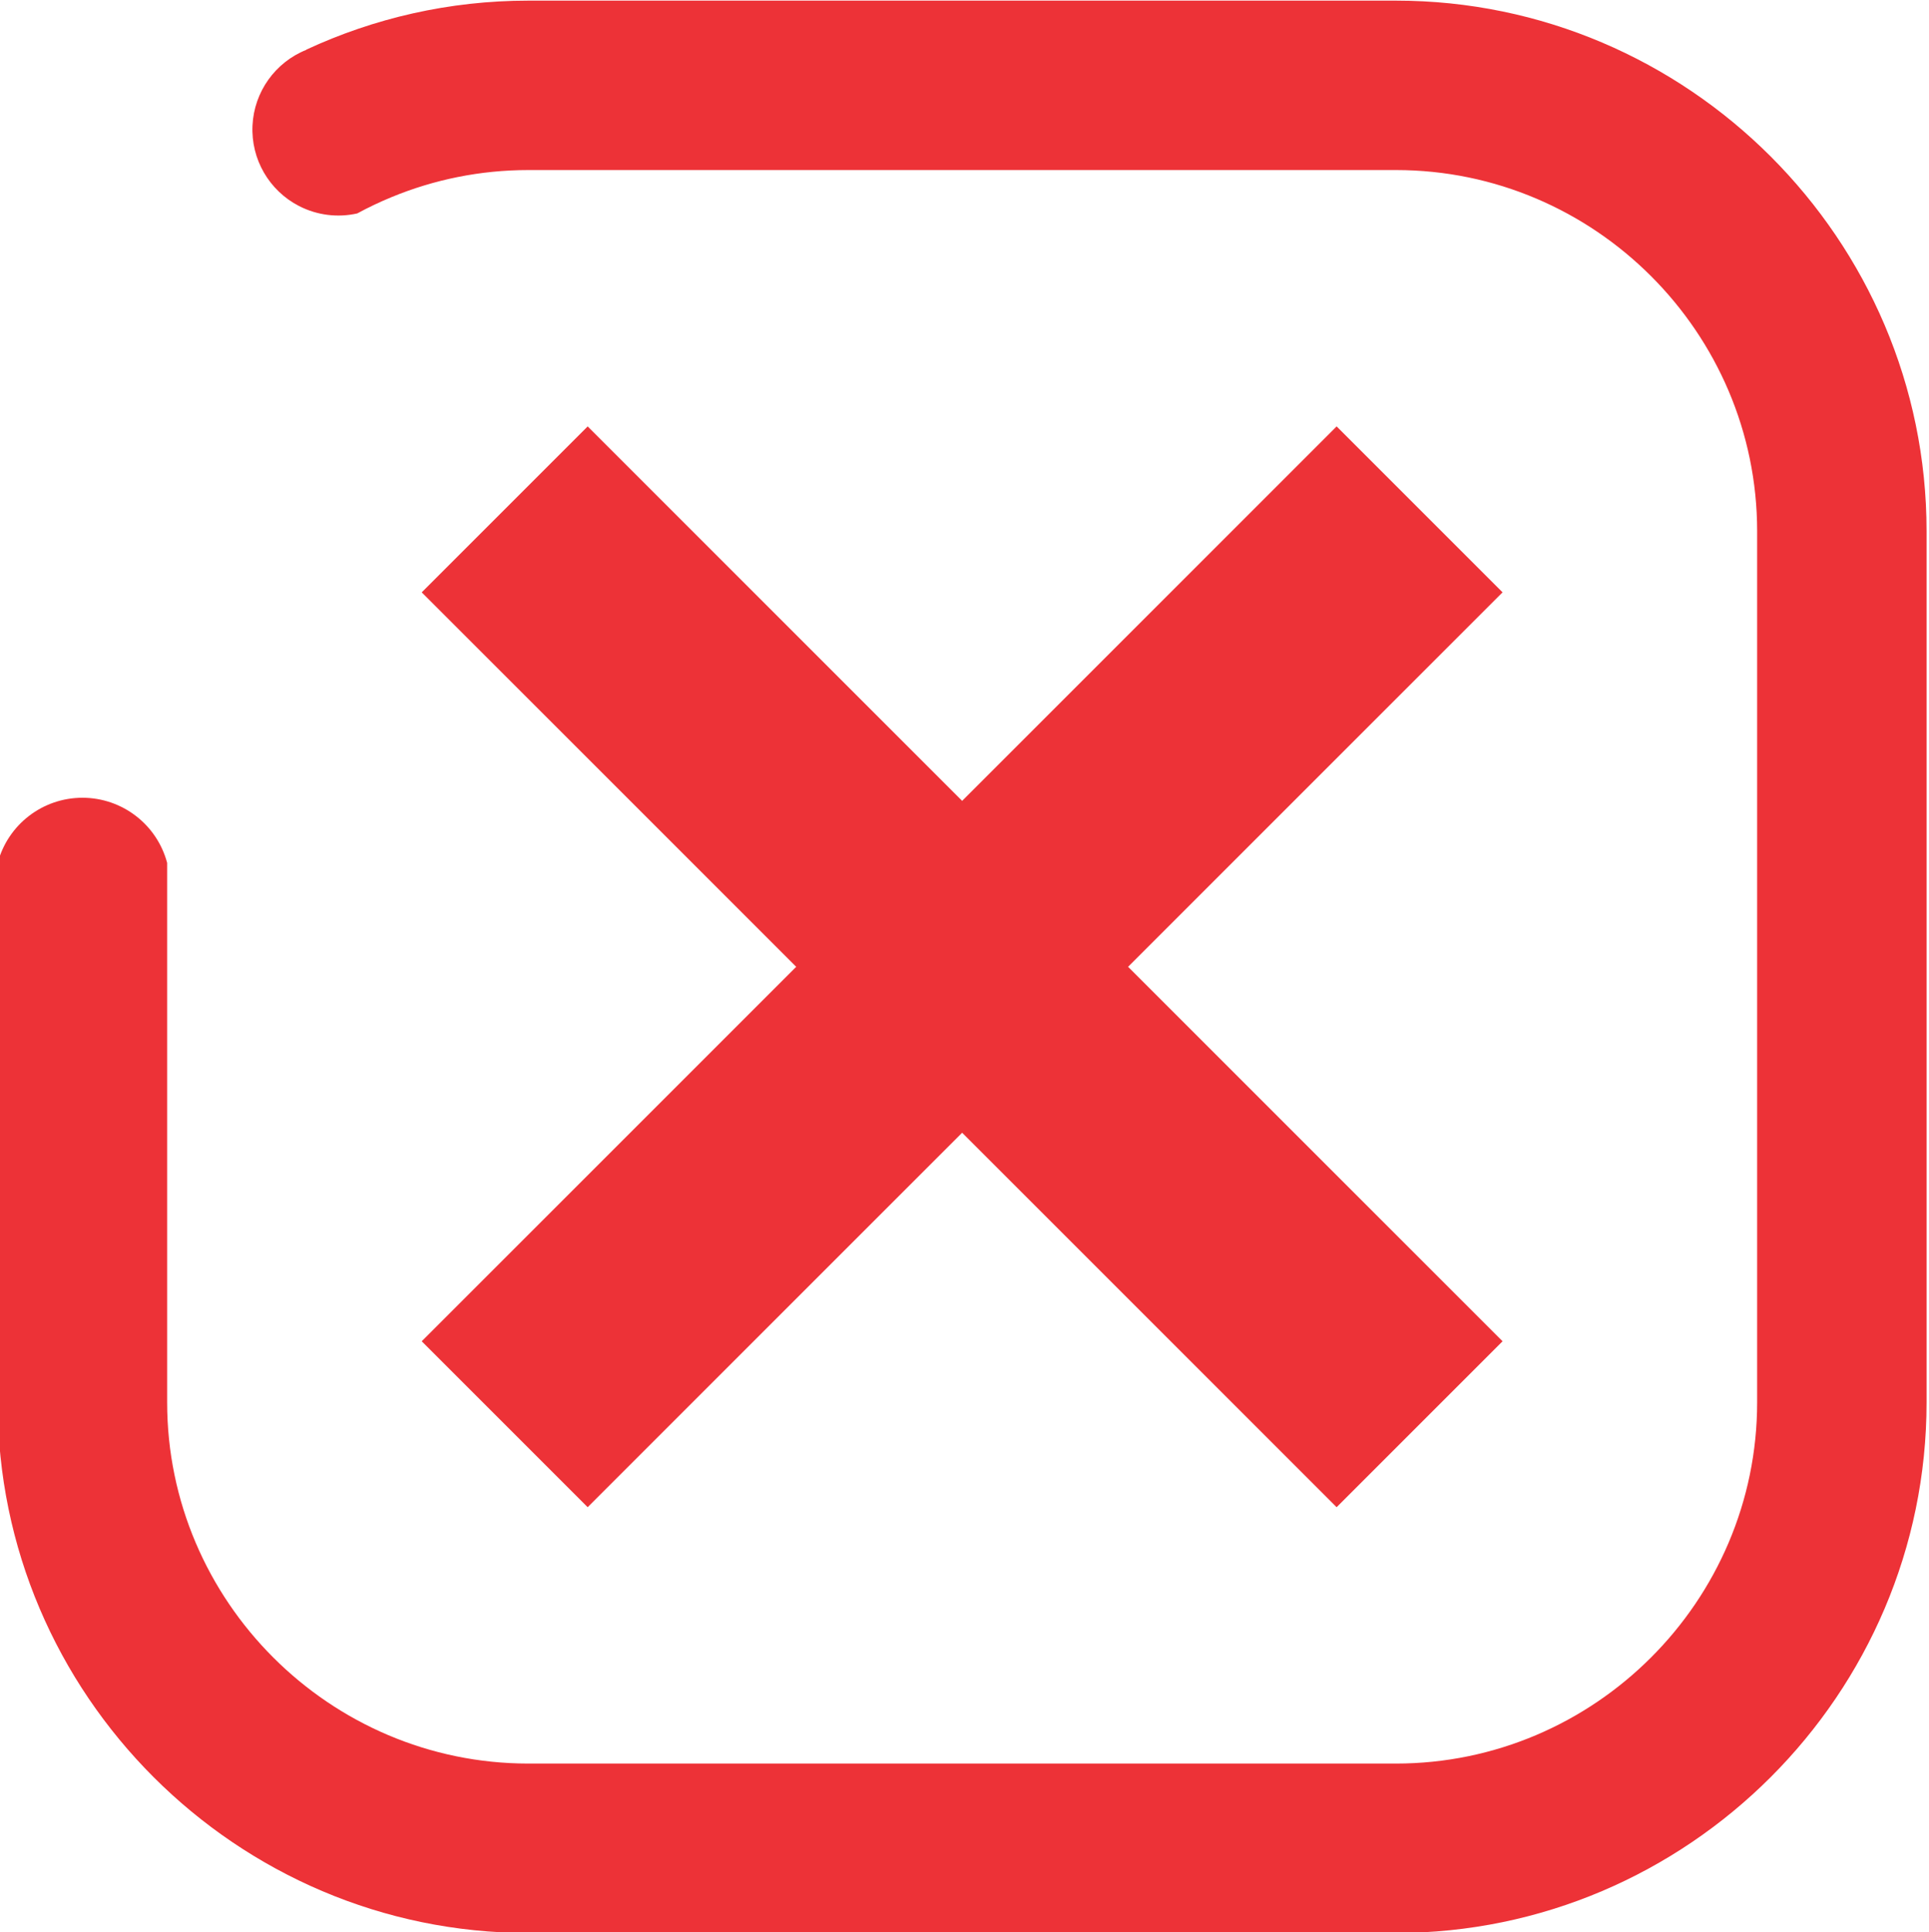 <?xml version="1.0" encoding="UTF-8"?>
<!DOCTYPE svg PUBLIC "-//W3C//DTD SVG 1.1//EN" "http://www.w3.org/Graphics/SVG/1.1/DTD/svg11.dtd">
<!-- Creator: CorelDRAW -->
<svg xmlns="http://www.w3.org/2000/svg" xml:space="preserve" width="51.69mm" height="51.78mm" version="1.1" style="shape-rendering:geometricPrecision; text-rendering:geometricPrecision; image-rendering:optimizeQuality; fill-rule:evenodd; clip-rule:evenodd"
viewBox="0 0 5168.98 5178"
 xmlns:xlink="http://www.w3.org/1999/xlink"
 xmlns:xodm="http://www.corel.com/coreldraw/odm/2003">
 <defs>
  <style type="text/css">
   <![CDATA[
    .fil0 {fill:#ED3237}
   ]]>
  </style>
 </defs>
 <g id="Capa_x0020_1">
  <g id="_1999457984320">
   <path class="fil0" d="M3740.65 1.69l-2324.92 0c-212.15,0 -413.79,47.17 -595.08,131.41l0.56 0.29c-83.78,33.46 -140.31,112.75 -144.62,202.86 -4.32,90.11 44.37,174.45 124.56,215.76 49.04,25.27 104.34,31.59 156.11,19.94 29.67,-16.08 60.27,-30.62 91.68,-43.59l0.21 -0.16 0.06 0.05c113.19,-46.71 236.97,-72.56 366.52,-72.56l2324.92 0c532.32,0 967.84,435.52 967.84,967.84l0 2334.54c0,532.32 -435.52,967.84 -967.84,967.84l-2324.92 0c-532.32,0 -967.84,-435.52 -967.84,-967.84l0 -1445.78c-27.37,-102.9 -120.53,-174.51 -227,-174.51 -106.47,0 -199.63,71.61 -227,174.51l0 1445.78c0,782.02 639.82,1421.84 1421.84,1421.84l2324.92 0c782.02,0 1421.84,-639.82 1421.84,-1421.84l0 -2334.54c0,-782.02 -639.82,-1421.84 -1421.84,-1421.84z"/>
   <polygon class="fil0" points="3581.65,1142.67 4026.32,1587.34 3022.86,2590.8 4026.32,3594.26 3581.65,4038.93 2578.19,3035.47 1574.73,4038.93 1130.06,3594.26 2133.52,2590.8 1130.06,1587.34 1574.73,1142.67 2578.19,2146.13 "/>
  </g>
 </g>
</svg>
